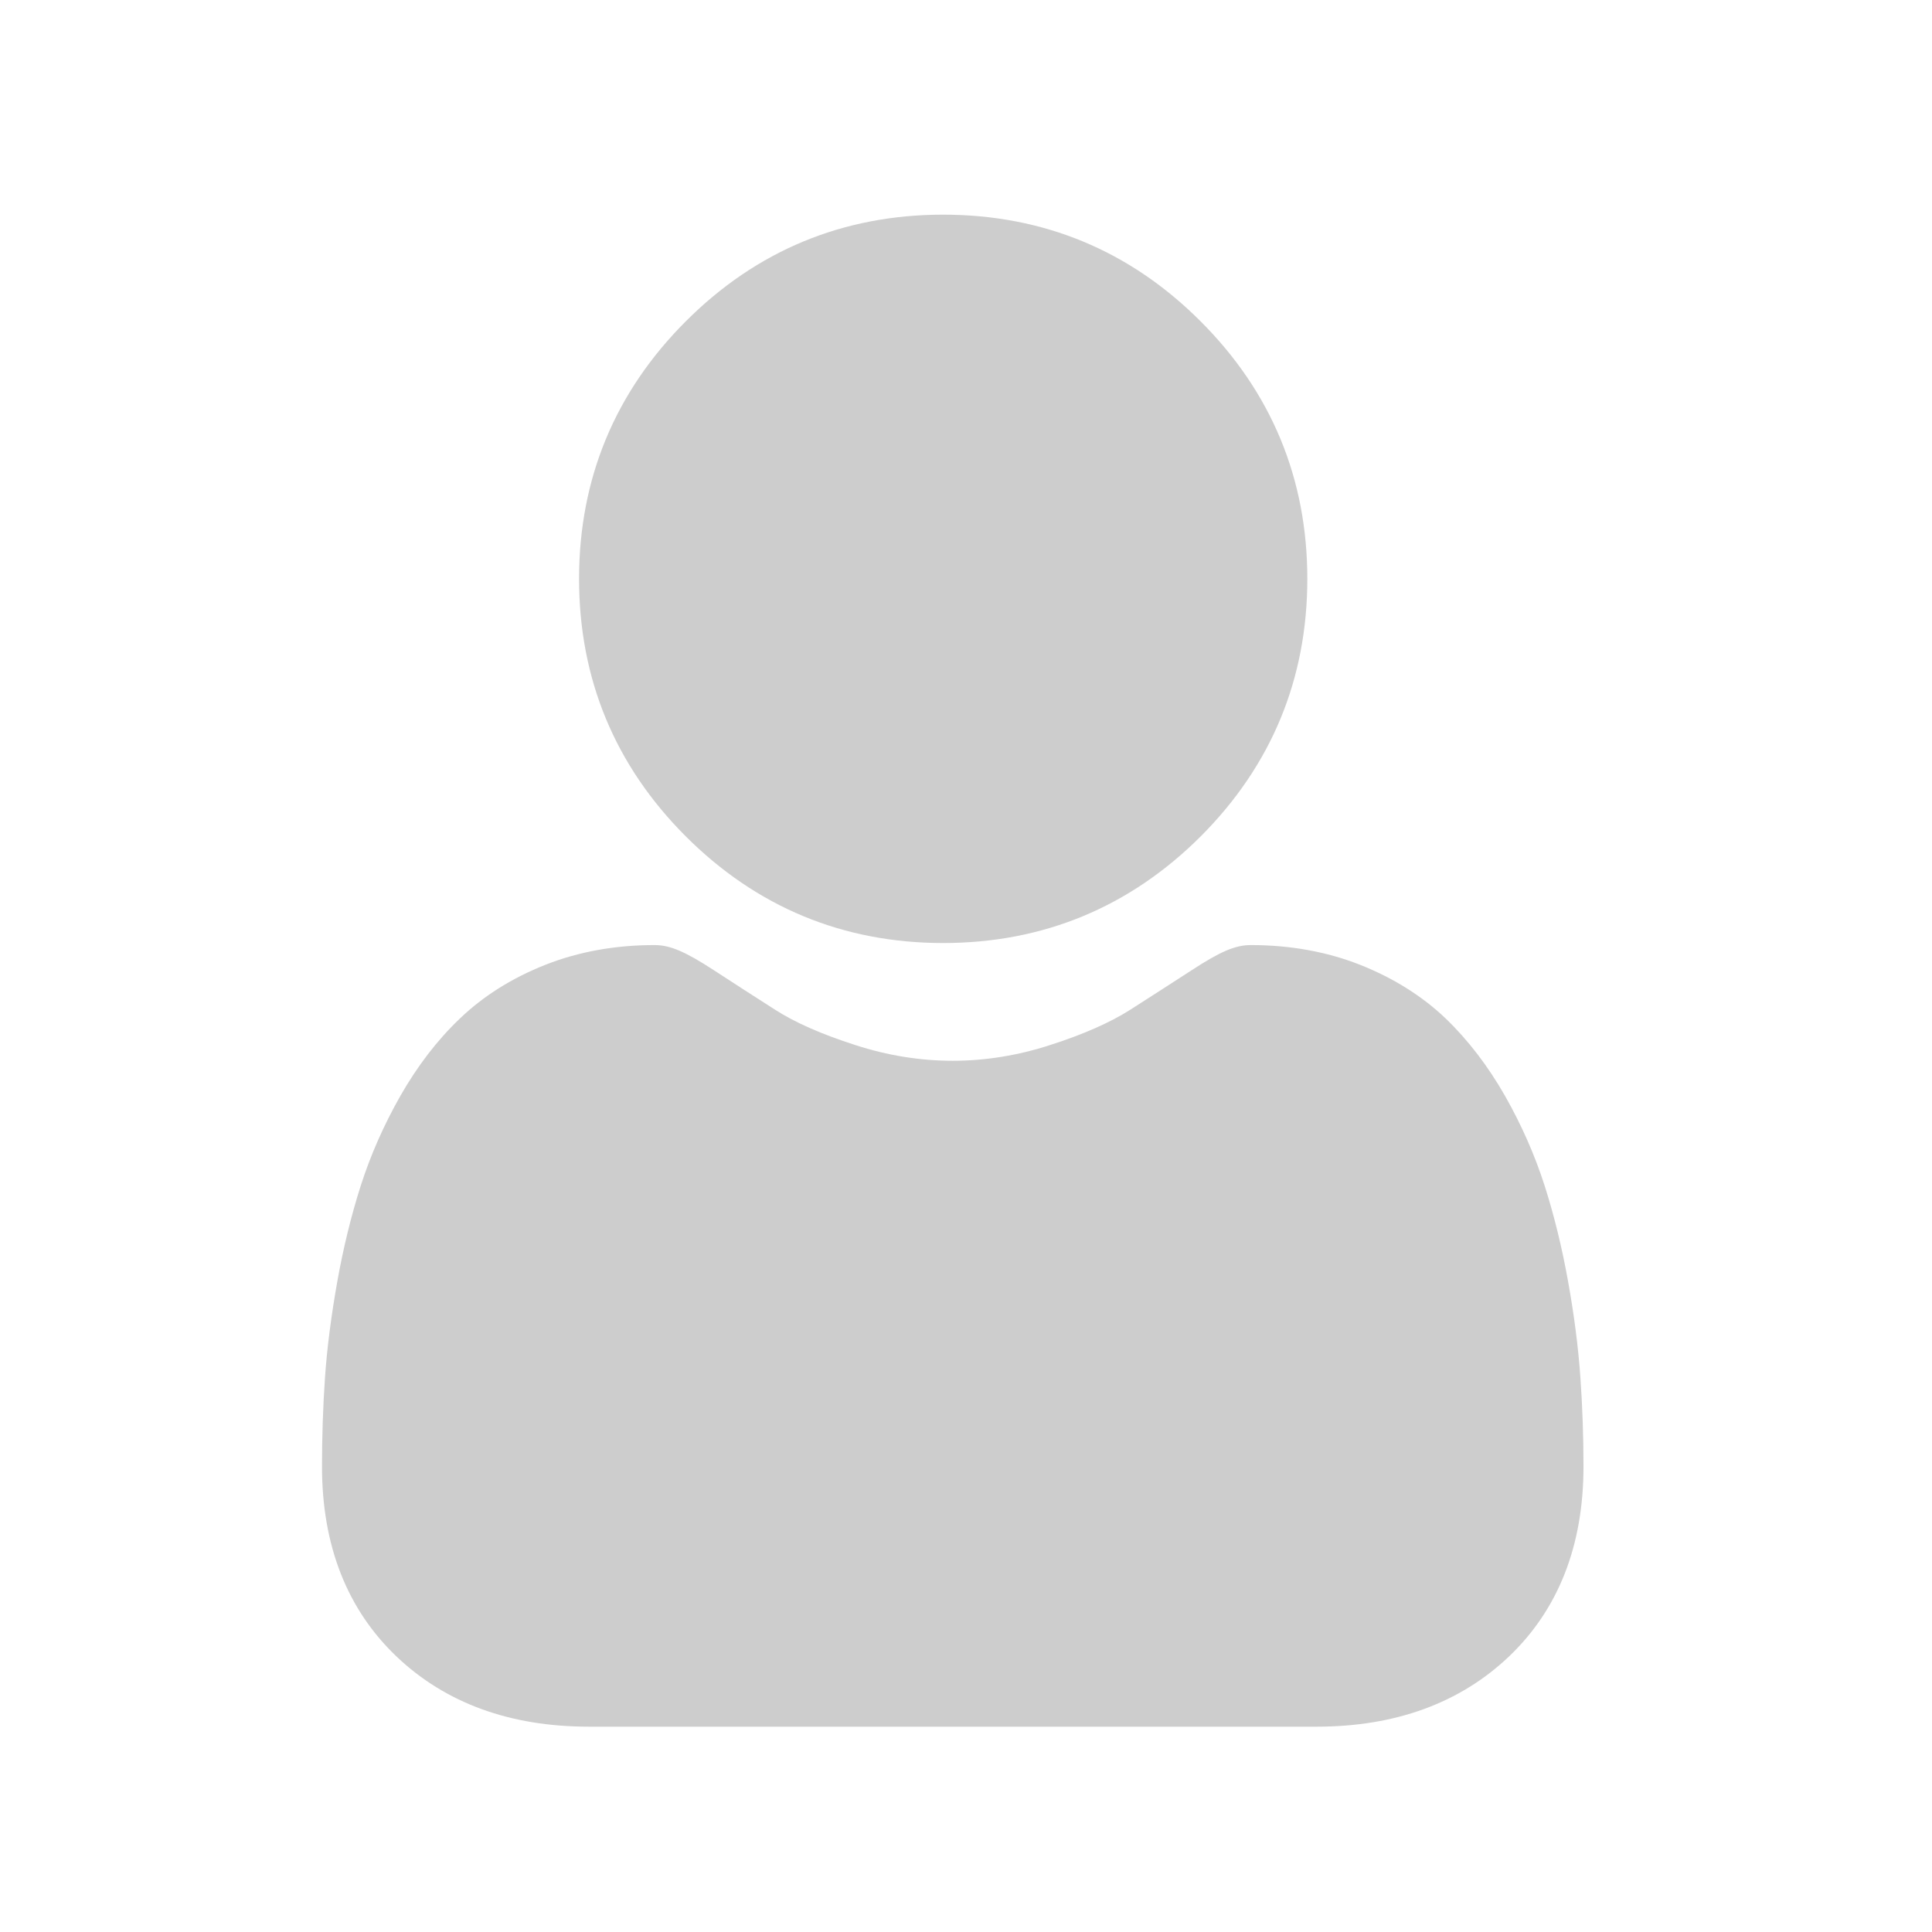 <svg width="18" height="18" viewBox="0 0 18 18" fill="none" xmlns="http://www.w3.org/2000/svg">
  <path d="M8.787 8.786C9.72 8.786 10.527 8.451 11.187 7.792C11.846 7.132 12.18 6.325 12.18 5.393C12.18 4.461 11.846 3.654 11.186 2.994C10.527 2.334 9.72 2 8.787 2C7.855 2 7.048 2.334 6.389 2.994C5.729 3.654 5.395 4.461 5.395 5.393C5.395 6.325 5.729 7.132 6.389 7.792C7.048 8.451 7.855 8.786 8.787 8.786ZM14.724 12.832C14.705 12.558 14.667 12.258 14.61 11.942C14.553 11.623 14.479 11.322 14.391 11.047C14.3 10.763 14.176 10.482 14.023 10.212C13.864 9.933 13.678 9.69 13.469 9.489C13.25 9.28 12.982 9.112 12.672 8.989C12.363 8.867 12.02 8.805 11.654 8.805C11.51 8.805 11.371 8.864 11.103 9.039C10.912 9.163 10.72 9.286 10.528 9.409C10.344 9.526 10.094 9.637 9.785 9.736C9.484 9.834 9.178 9.883 8.876 9.883C8.574 9.883 8.268 9.834 7.967 9.736C7.658 9.637 7.408 9.527 7.224 9.409C7.01 9.272 6.817 9.148 6.649 9.038C6.381 8.864 6.242 8.805 6.098 8.805C5.732 8.805 5.389 8.867 5.081 8.989C4.771 9.111 4.503 9.28 4.284 9.49C4.074 9.69 3.888 9.933 3.729 10.212C3.576 10.482 3.452 10.762 3.361 11.047C3.273 11.322 3.199 11.623 3.142 11.942C3.086 12.258 3.047 12.557 3.028 12.832C3.009 13.109 3 13.387 3 13.664C3 14.4 3.234 14.995 3.695 15.434C4.15 15.867 4.752 16.087 5.485 16.087H12.268C13 16.087 13.602 15.867 14.058 15.434C14.519 14.995 14.753 14.4 14.753 13.664C14.753 13.38 14.743 13.1 14.724 12.832Z" fill="#CDCDCD"/>
</svg>
